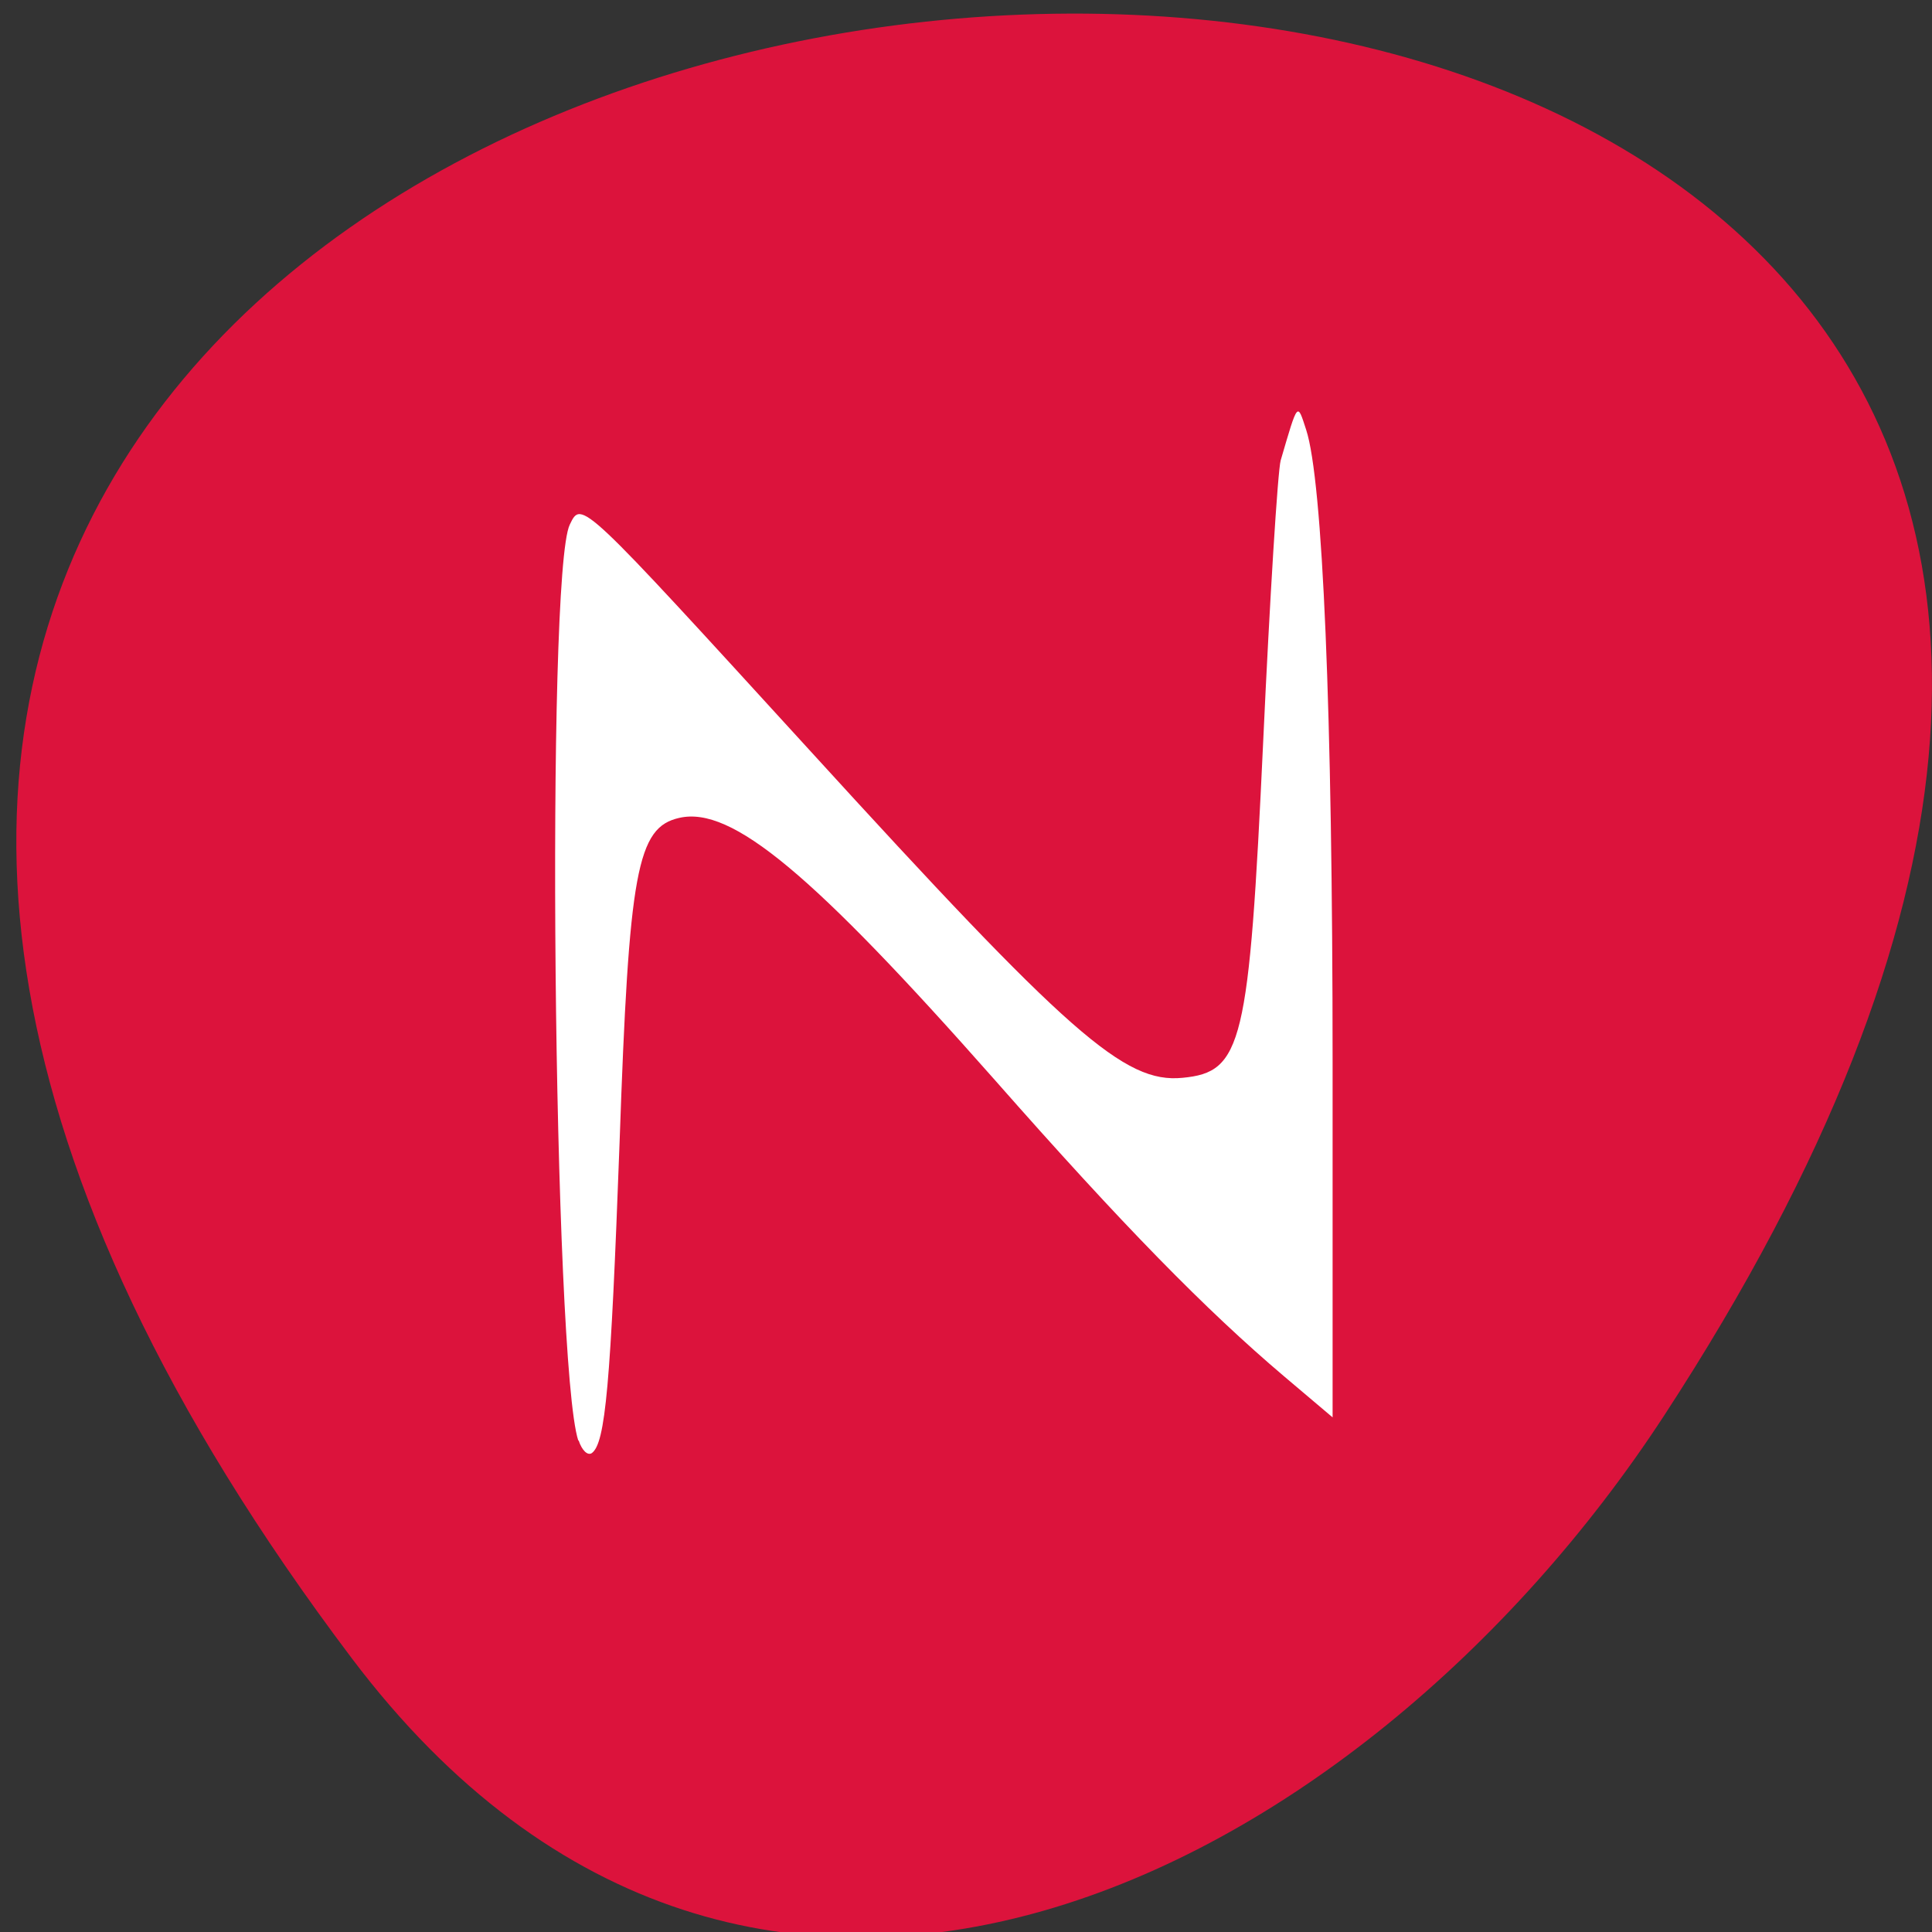 <svg xmlns="http://www.w3.org/2000/svg" viewBox="0 0 16 16"><rect x="0" y="0" width="16" height="16" fill="#333333" stroke="none"/><path d="m 2.914 13.734 c -12.508 -16.578 21.91 -18.934 10.867 -2.01 c -2.52 3.859 -7.555 6.402 -10.867 2.01" fill="#dc133c"/><path d="m 4.789 11.93 c -0.207 -0.633 -0.27 -7.184 -0.07 -7.586 c 0.098 -0.203 0.086 -0.211 1.984 1.867 c 2.152 2.359 2.609 2.762 3.09 2.715 c 0.496 -0.047 0.551 -0.273 0.668 -2.781 c 0.055 -1.195 0.121 -2.246 0.145 -2.332 c 0.145 -0.496 0.137 -0.48 0.211 -0.254 c 0.137 0.418 0.219 2.332 0.219 5.238 v 2.941 l -0.402 -0.34 c -0.645 -0.547 -1.332 -1.246 -2.398 -2.457 c -1.508 -1.707 -2.176 -2.266 -2.609 -2.168 c -0.352 0.078 -0.418 0.438 -0.496 2.691 c -0.074 2.01 -0.117 2.488 -0.23 2.57 c -0.035 0.023 -0.082 -0.023 -0.109 -0.105" fill="#fff"/></svg>